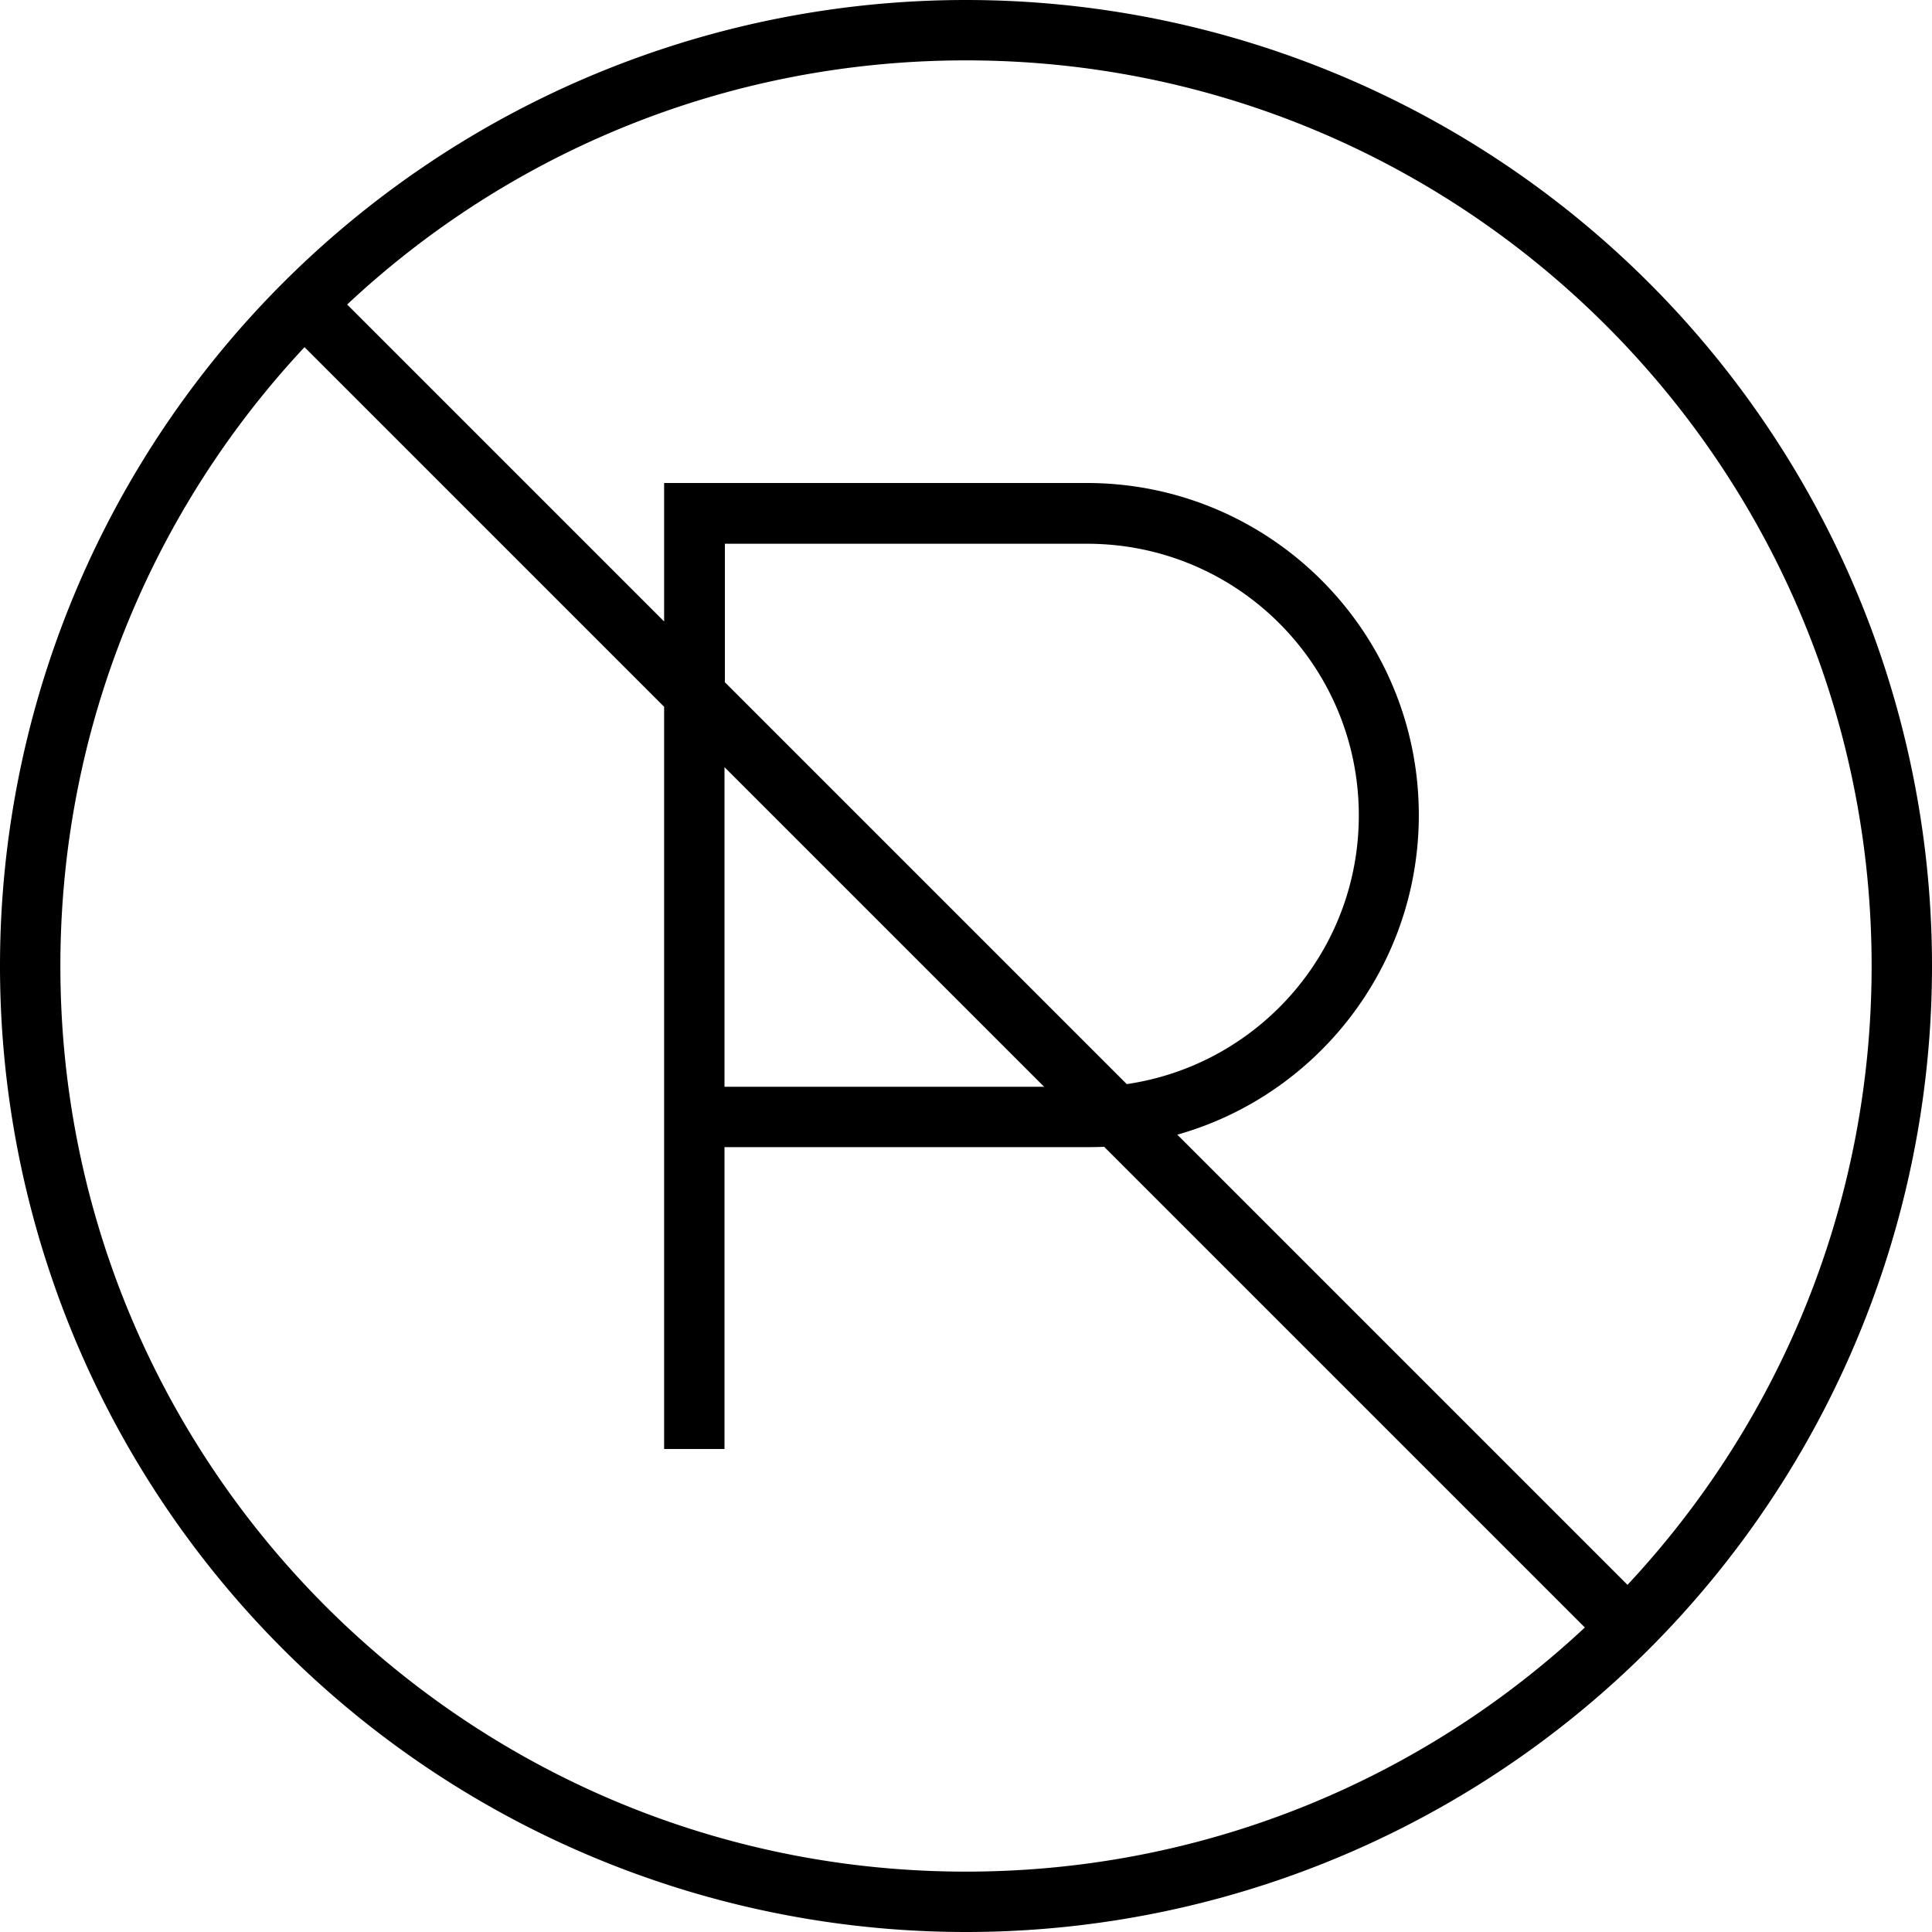 <svg xmlns="http://www.w3.org/2000/svg" viewBox="0 0 512 512"><!--! Font Awesome Pro 7.0.1 by @fontawesome - https://fontawesome.com License - https://fontawesome.com/license (Commercial License) Copyright 2025 Fonticons, Inc. --><path fill="currentColor" d="M431.3 420L312 300.7c36.9-10.4 64-44.4 64-84.7 0-48.6-39.4-88-88-88l-112 0 0 36.7-84-84c42.9-40.2 100.6-64.7 164-64.7 132.5 0 240 107.5 240 240 0 63.4-24.6 121.1-64.7 164zM420 431.3C377.1 471.4 319.4 496 256 496 123.5 496 16 388.5 16 256 16 192.6 40.6 134.9 80.7 92l95.3 95.3 0 196.7 16 0 0-80 96 0c1.5 0 3.1 0 4.6-.1L420 431.3zm-121.4-144l-106.5-106.5 0-36.7 96 0c39.8 0 72 32.2 72 72 0 36.2-26.7 66.1-61.5 71.2zM192 203.3l84.7 84.7-84.7 0 0-84.7zM256 512a256 256 0 1 0 0-512 256 256 0 1 0 0 512z"/></svg>